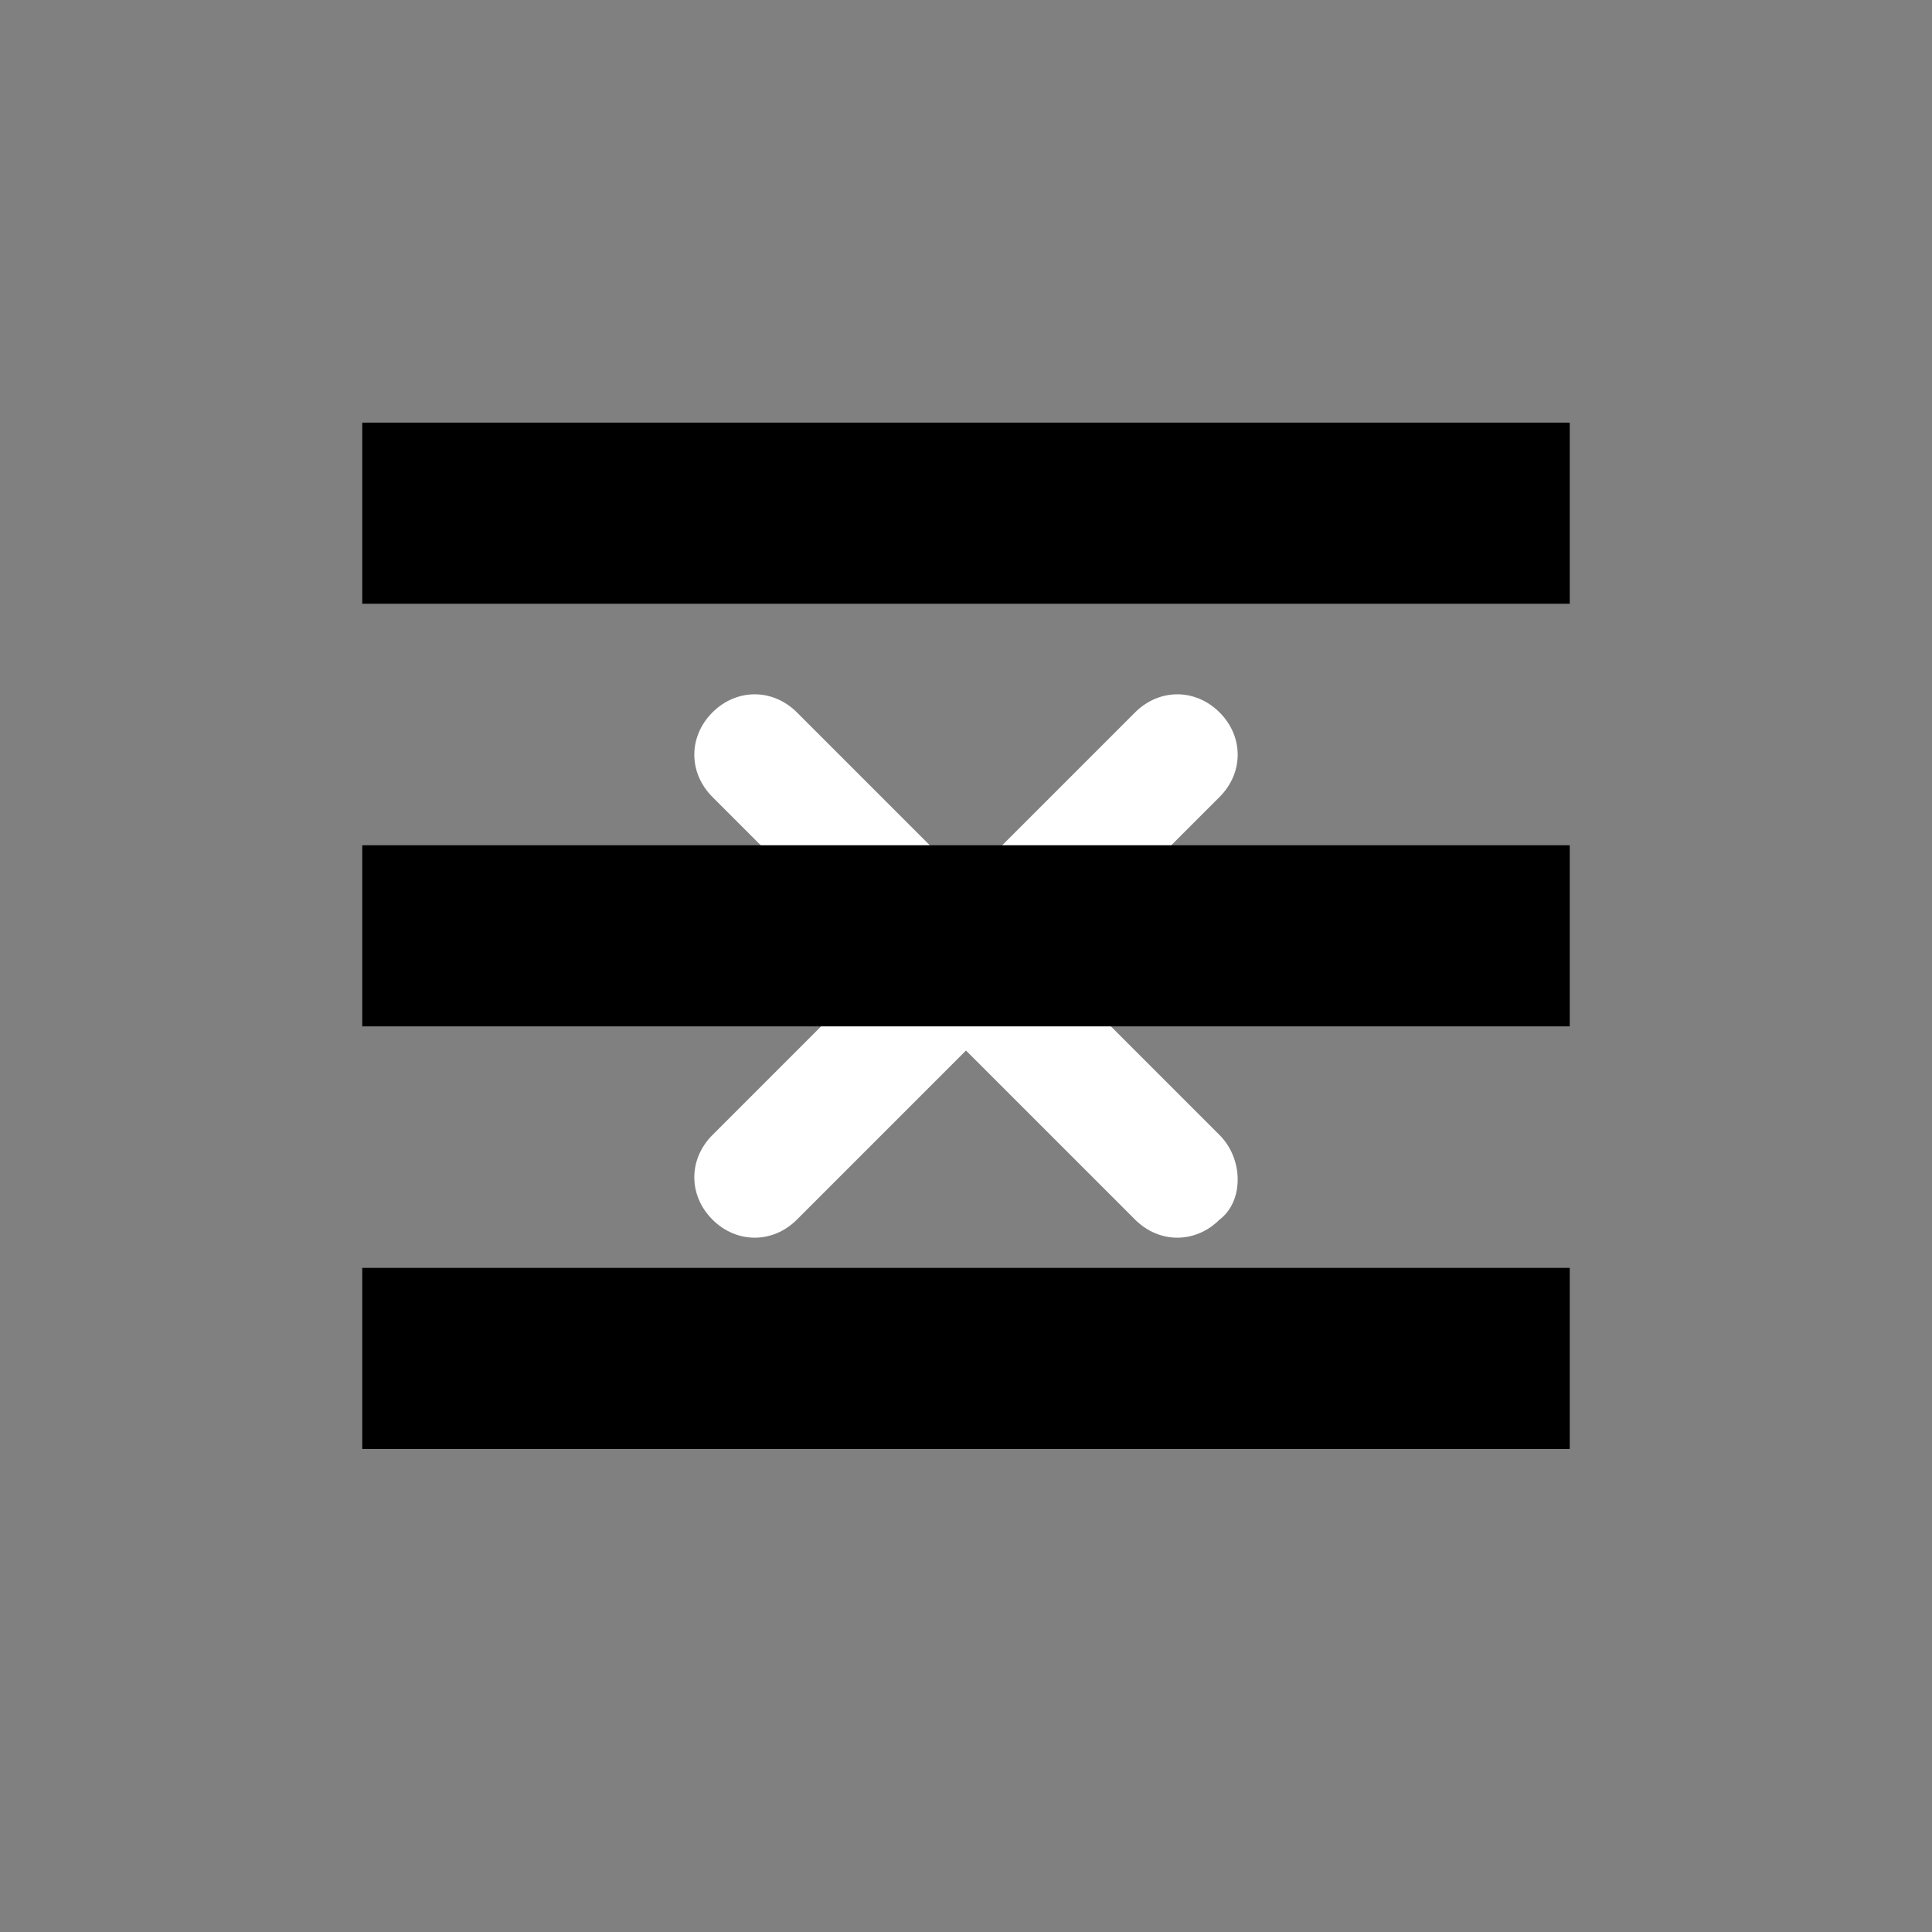 <?xml version="1.0" encoding="utf-8"?>
<!-- Generator: Adobe Illustrator 24.2.1, SVG Export Plug-In . SVG Version: 6.00 Build 0)  -->
<svg version="1.1" id="Layer_1" xmlns="http://www.w3.org/2000/svg" xmlns:xlink="http://www.w3.org/1999/xlink" x="0px" y="0px"
	 viewBox="0 0 32 32" style="enable-background:new 0 0 32 32;" xml:space="preserve">
<rect x="0" y="0" width="32" height="32" fill="#808080" stroke="none"/>
<style type="text/css">
	.st0{fill:#FFFFFF;}
</style>
<path class="st0" d="M20.2,18.8L17.4,16l2.8-2.8c0.4-0.4,0.4-1,0-1.4s-1-0.4-1.4,0L16,14.6l-2.8-2.8c-0.4-0.4-1-0.4-1.4,0
	s-0.4,1,0,1.4l2.8,2.8l-2.8,2.8c-0.4,0.4-0.4,1,0,1.4s1,0.4,1.4,0l2.8-2.8l2.8,2.8c0.4,0.4,1,0.4,1.4,0
	C20.6,19.9,20.6,19.2,20.2,18.8z"/>
<path id="Icon_ionic-md-menu" d="M6,24h20v-3H6V24z M6,17h20v-3H6V17z M6,7v3h20V7H6z"/>
</svg>
